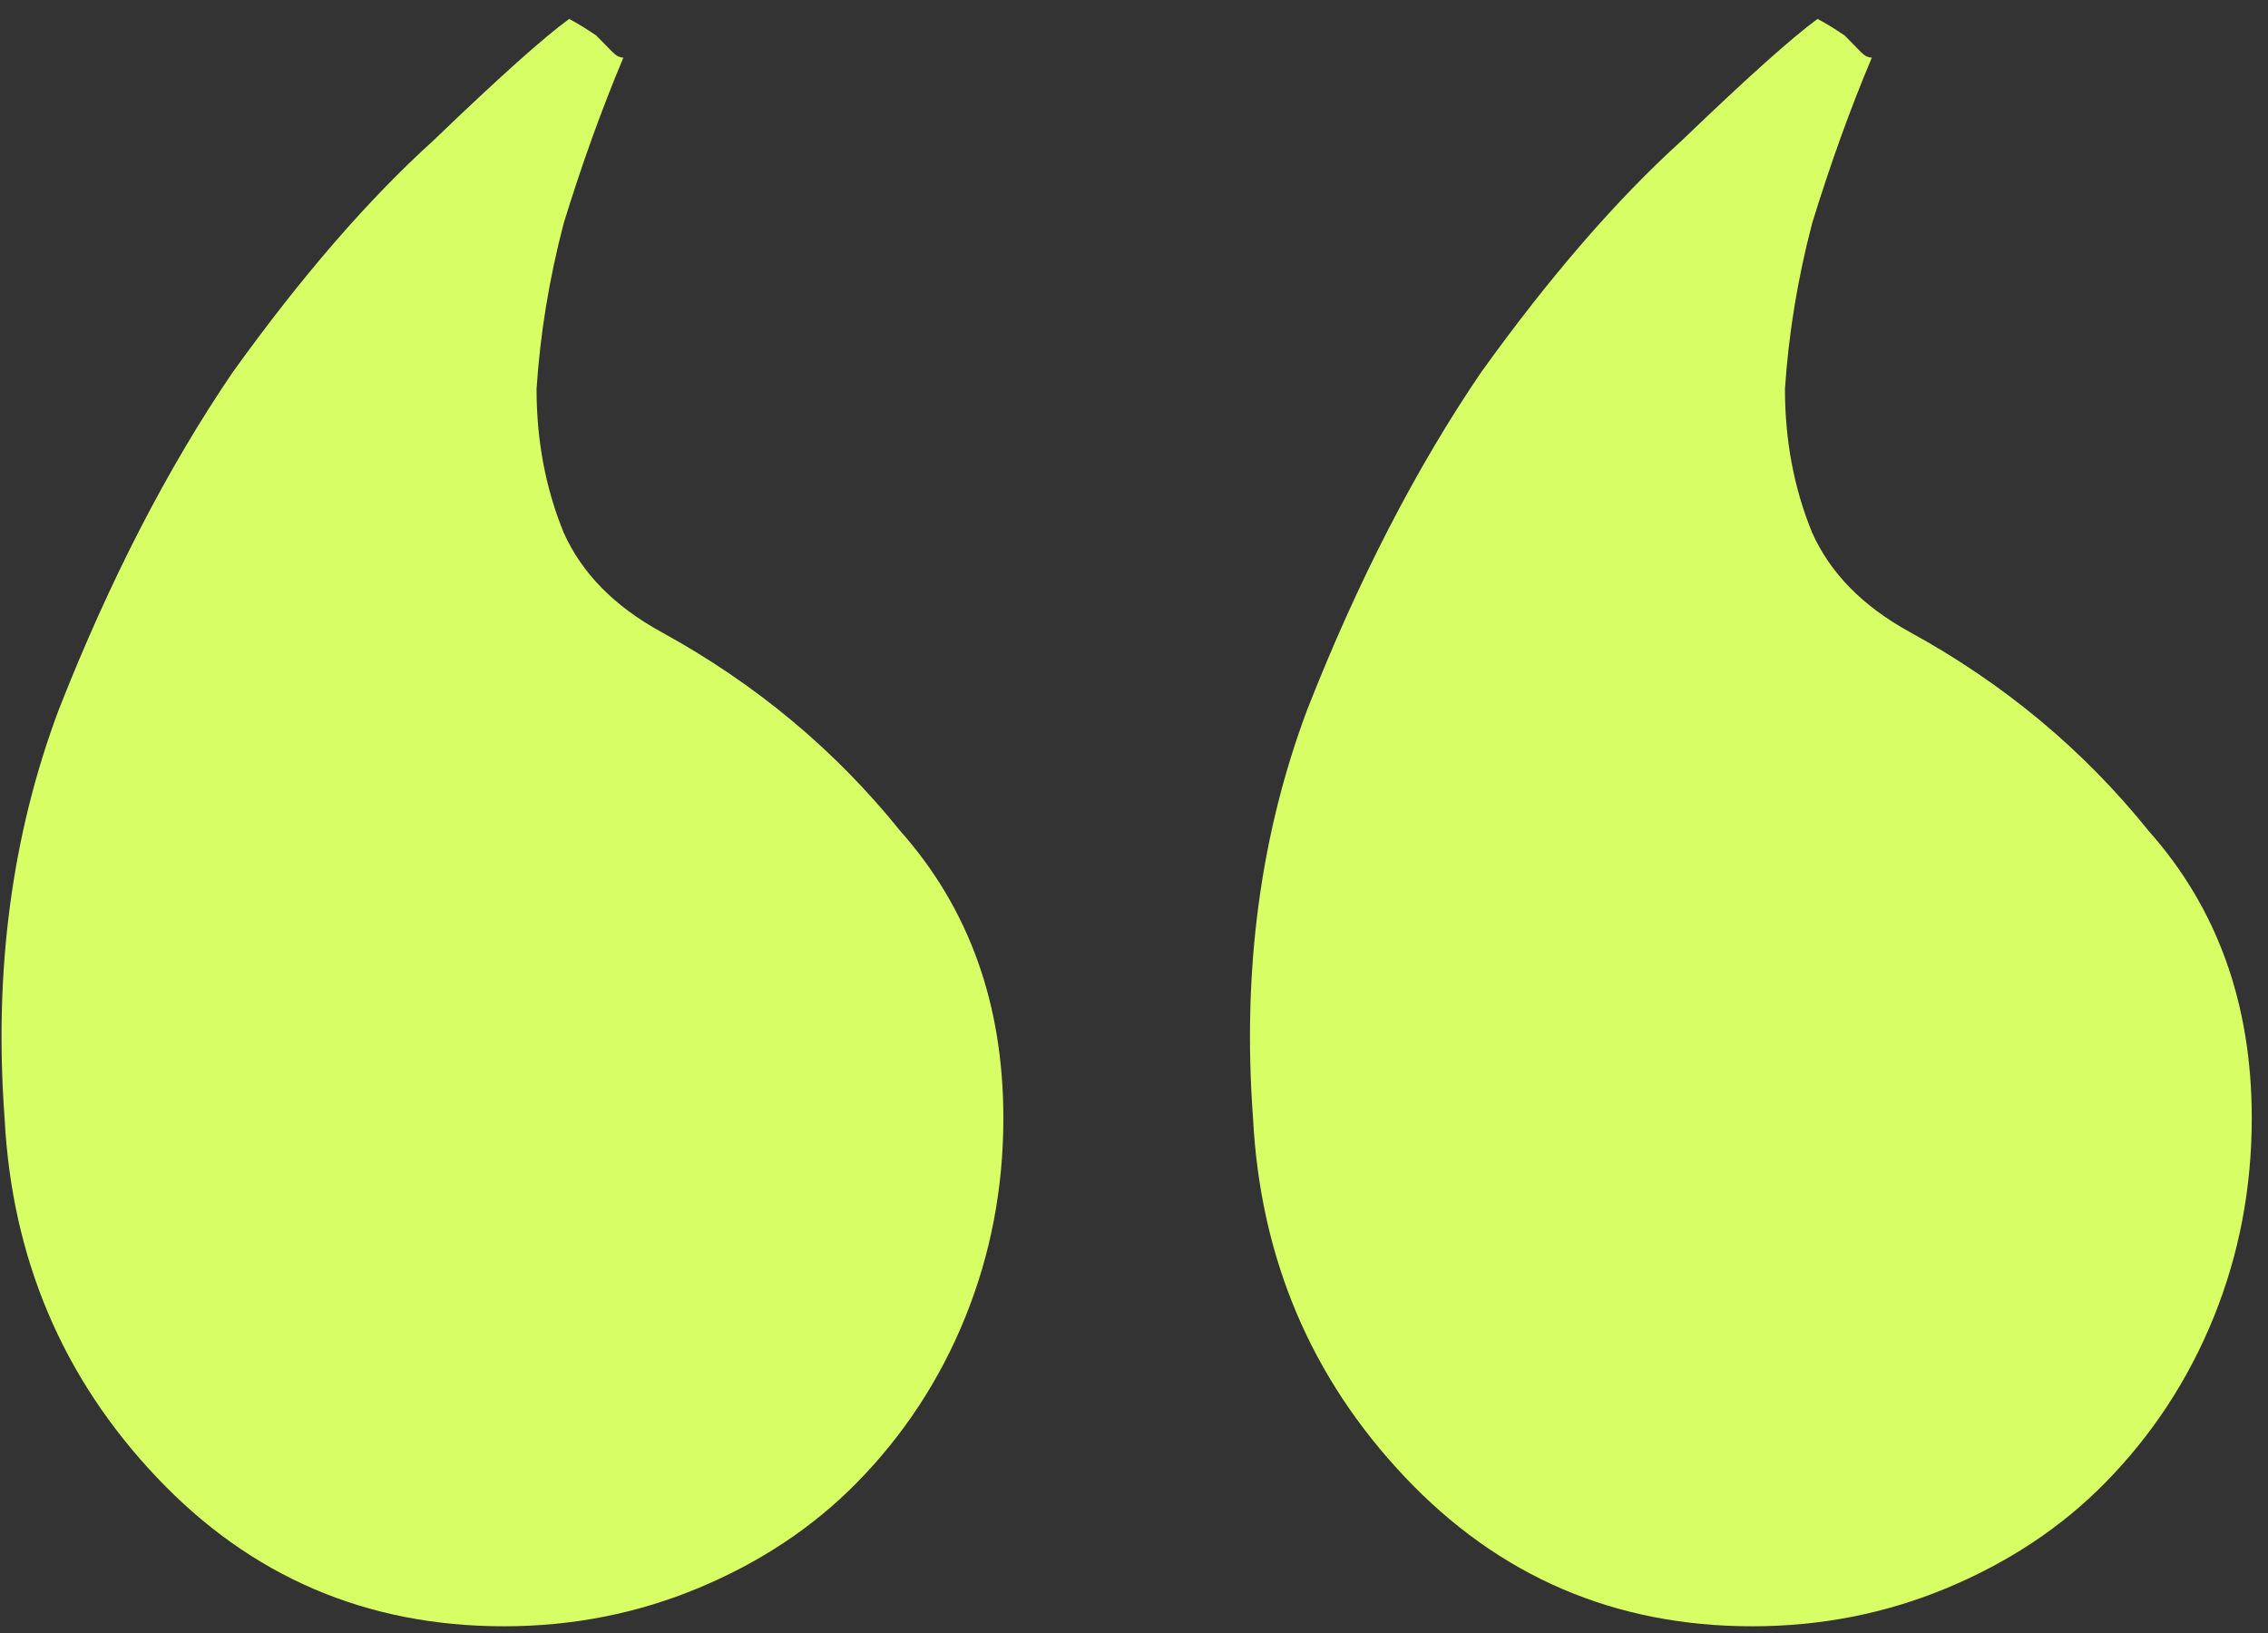 <?xml version="1.0" encoding="UTF-8"?>
<svg xmlns="http://www.w3.org/2000/svg" width="50" height="36" viewBox="0 0 50 36" fill="none">
  <rect x="0" y="0" width="50" height="36" fill="#333333" stroke="none"/>
  <path d="M41.266 1.27C40.787 2.407 40.349 3.625 39.95 4.923C39.631 6.141 39.431 7.359 39.351 8.576C39.351 9.713 39.551 10.768 39.95 11.742C40.349 12.635 41.067 13.366 42.104 13.934C44.178 15.071 45.933 16.532 47.369 18.318C48.885 20.023 49.642 22.133 49.642 24.65C49.642 26.192 49.363 27.653 48.805 29.034C48.246 30.413 47.449 31.631 46.412 32.687C45.454 33.661 44.297 34.432 42.941 35C41.585 35.568 40.149 35.852 38.633 35.852C35.602 35.852 33.049 34.757 30.975 32.565C28.901 30.373 27.784 27.735 27.624 24.65C27.385 21.403 27.784 18.399 28.821 15.639C29.938 12.798 31.214 10.322 32.65 8.211C34.166 6.1 35.642 4.396 37.078 3.097C38.514 1.717 39.511 0.824 40.069 0.418C40.229 0.499 40.428 0.621 40.668 0.783L41.027 1.149C41.106 1.23 41.186 1.27 41.266 1.27ZM13.743 1.27C13.265 2.407 12.826 3.625 12.427 4.923C12.108 6.141 11.908 7.359 11.829 8.576C11.829 9.713 12.028 10.768 12.427 11.742C12.826 12.635 13.544 13.366 14.581 13.934C16.655 15.071 18.41 16.532 19.846 18.318C21.362 20.023 22.12 22.133 22.12 24.65C22.12 26.192 21.84 27.653 21.282 29.034C20.724 30.413 19.926 31.631 18.889 32.687C17.931 33.661 16.775 34.432 15.418 35C14.062 35.568 12.626 35.852 11.111 35.852C8.079 35.852 5.526 34.757 3.452 32.565C1.378 30.373 0.261 27.735 0.101 24.65C-0.138 21.403 0.261 18.399 1.298 15.639C2.415 12.798 3.691 10.322 5.127 8.211C6.643 6.1 8.119 4.396 9.555 3.097C10.991 1.717 11.988 0.824 12.547 0.418C12.706 0.499 12.906 0.621 13.145 0.783L13.504 1.149C13.584 1.23 13.663 1.27 13.743 1.27Z" fill="#D7FF65"></path>
</svg>
